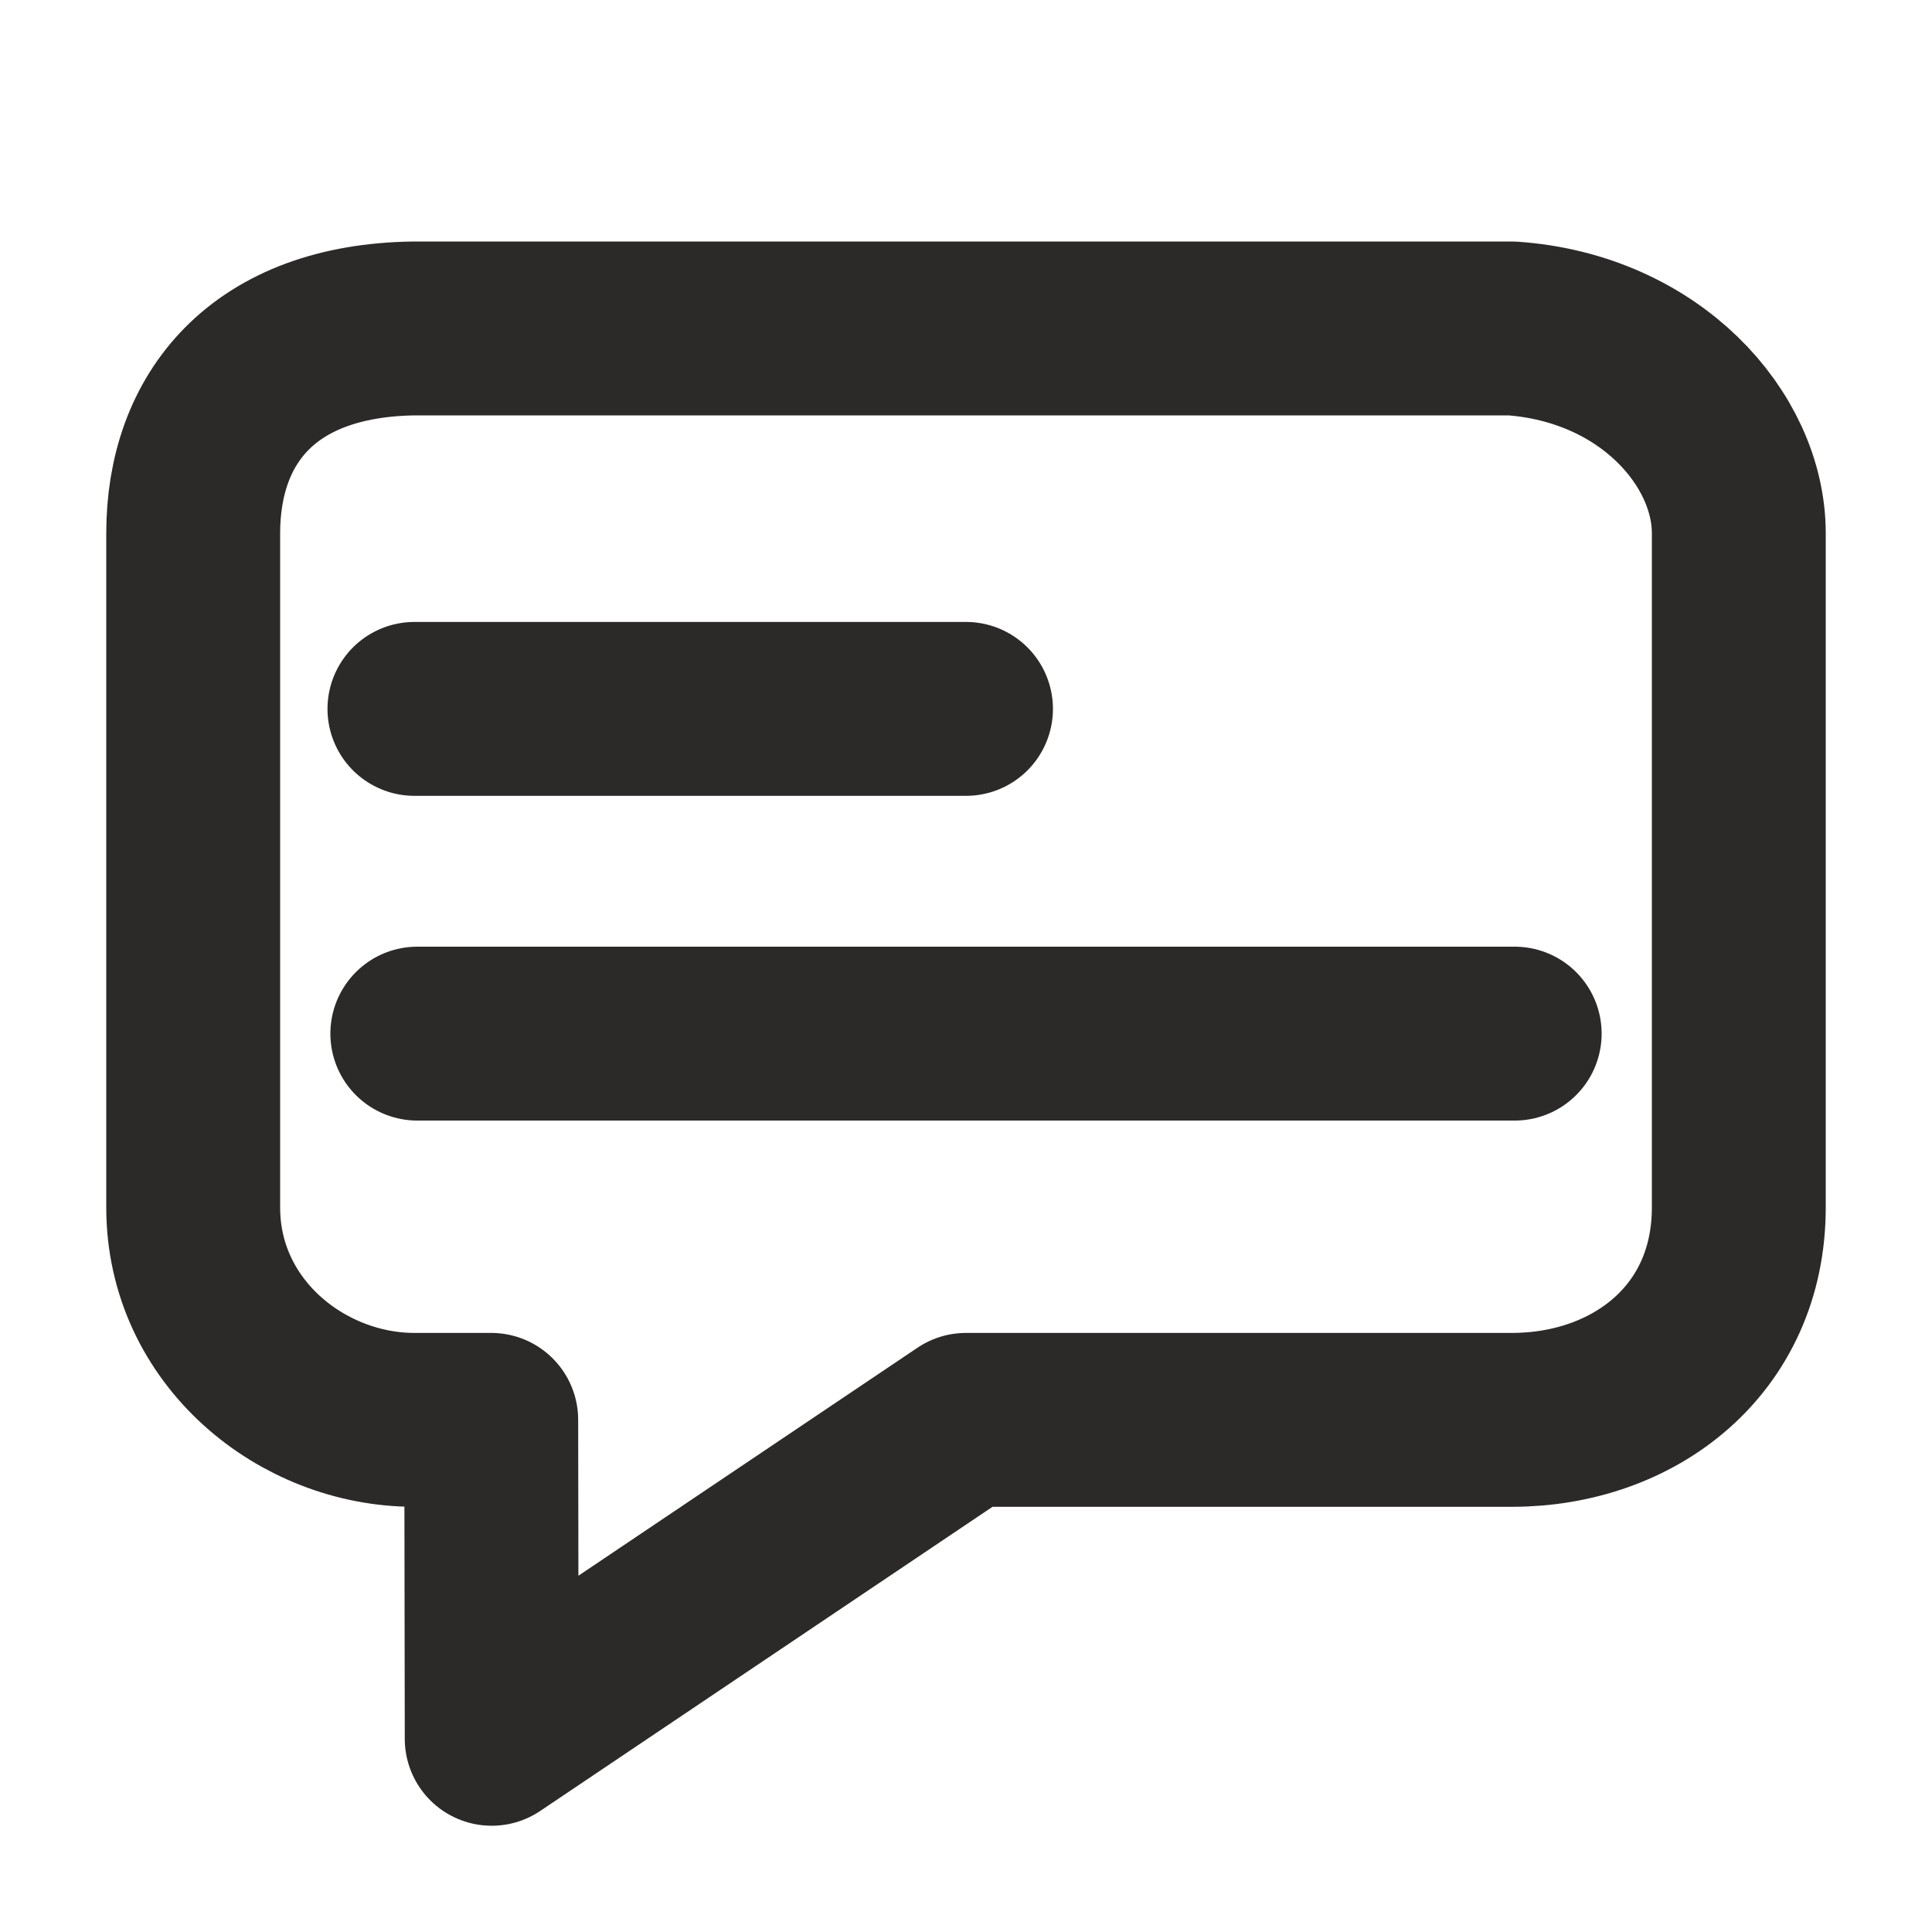 <?xml version="1.0" encoding="UTF-8"?>
<!DOCTYPE svg PUBLIC "-//W3C//DTD SVG 1.1//EN" "http://www.w3.org/Graphics/SVG/1.1/DTD/svg11.dtd">
<!-- Creator: CorelDRAW 2020 (64-Bit) -->
<svg xmlns="http://www.w3.org/2000/svg" xml:space="preserve" width="1000px" height="1000px" version="1.1" style="shape-rendering:geometricPrecision; text-rendering:geometricPrecision; image-rendering:optimizeQuality; fill-rule:evenodd; clip-rule:evenodd"
viewBox="0 0 1000 1000"
 xmlns:xlink="http://www.w3.org/1999/xlink"
 xmlns:xodm="http://www.corel.com/coreldraw/odm/2003">
 <defs>
  <style type="text/css">
   <![CDATA[
    .str1 {stroke:#2B2A29;stroke-width:90;stroke-linecap:round;stroke-miterlimit:22.926}
    .str0 {stroke:#2B2A29;stroke-width:90;stroke-linecap:round;stroke-linejoin:round;stroke-miterlimit:22.926}
    .fil0 {fill:none}
   ]]>
  </style>
 </defs>
 <g id="Слой_x0020_1">
  <path class="fil0 str0" d="M900 625c0,68.64 -54.32,109.92 -117.49,109.92l-282.51 0 -245.49 165.08 -0.25 -165.08 -39.75 0c-58.17,0 -114.51,-45.28 -114.51,-109.92l0 -349c0,-59.33 36,-105 114.51,-106l568 0c71.49,5 117.49,57.33 117.49,106l0 349z"/>
  <line class="fil0 str1" x1="214.51" y1="366.92" x2="500" y2= "366.92" />
  <line class="fil0 str1" x1="216" y1="535" x2="784" y2= "535" />
 </g>
</svg>
